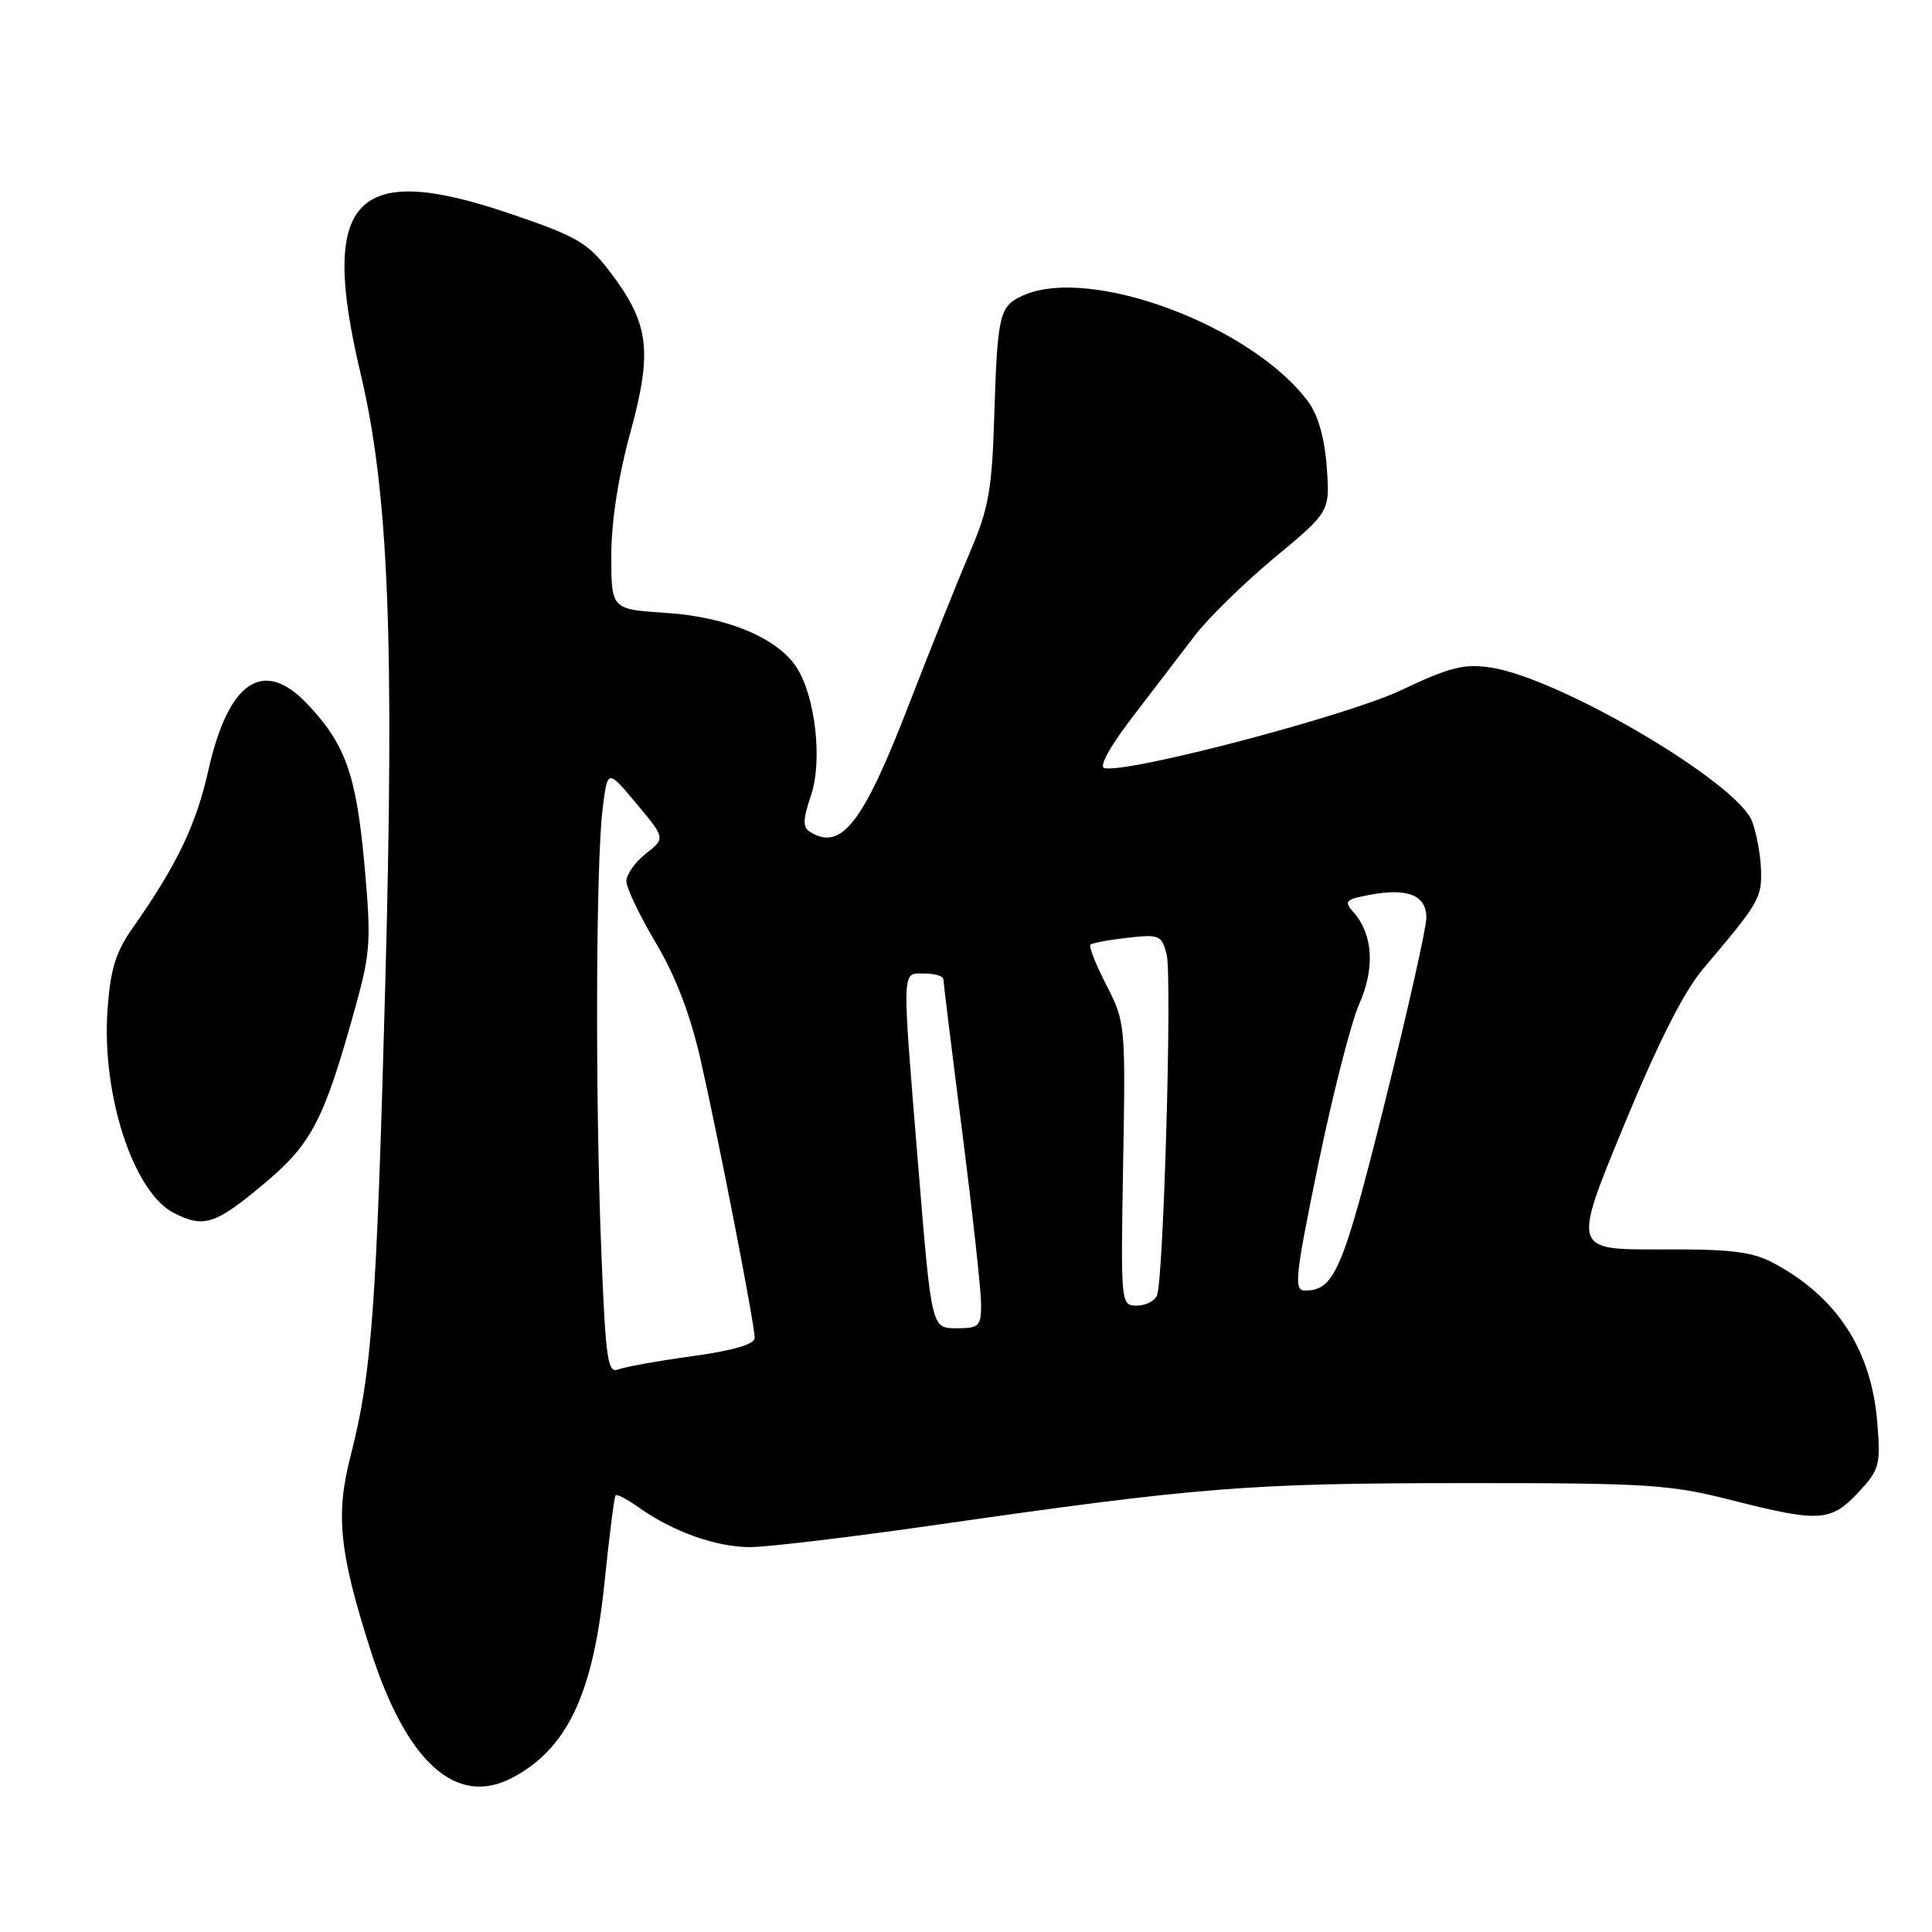 <?xml version="1.0" encoding="UTF-8" standalone="no"?>
<!DOCTYPE svg PUBLIC "-//W3C//DTD SVG 1.1//EN" "http://www.w3.org/Graphics/SVG/1.1/DTD/svg11.dtd" >
<svg xmlns="http://www.w3.org/2000/svg" xmlns:xlink="http://www.w3.org/1999/xlink" version="1.1" viewBox="0 0 256 256">
 <g >
 <path fill="currentColor"
d=" M 67.80 235.60 C 75.12 231.79 78.57 224.55 80.08 209.88 C 80.72 203.62 81.39 198.34 81.57 198.14 C 81.74 197.94 83.15 198.68 84.69 199.78 C 89.17 202.96 94.91 205.00 99.37 205.00 C 101.64 205.00 112.73 203.68 124.00 202.06 C 158.81 197.06 165.36 196.54 193.50 196.52 C 218.26 196.50 221.23 196.69 229.33 198.75 C 241.05 201.74 242.59 201.65 246.22 197.77 C 249.04 194.74 249.21 194.15 248.75 188.49 C 247.98 178.88 243.39 171.83 235.00 167.36 C 232.15 165.84 229.36 165.51 219.95 165.55 C 208.39 165.59 208.39 165.59 215.15 149.20 C 219.73 138.10 223.13 131.37 225.70 128.34 C 233.11 119.60 233.47 118.99 233.34 115.20 C 233.27 113.17 232.73 110.29 232.15 108.81 C 230.12 103.63 206.62 89.81 197.52 88.45 C 193.99 87.92 192.10 88.40 185.67 91.45 C 178.48 94.86 149.45 102.49 146.34 101.78 C 145.58 101.61 147.06 98.92 150.07 95.00 C 152.81 91.42 156.51 86.59 158.28 84.27 C 160.05 81.94 164.81 77.28 168.86 73.91 C 176.23 67.79 176.23 67.79 175.80 61.88 C 175.52 58.05 174.66 55.01 173.35 53.24 C 165.88 43.14 144.37 35.14 135.52 39.17 C 132.40 40.59 132.17 41.59 131.73 55.50 C 131.44 64.86 130.97 67.47 128.59 73.00 C 127.06 76.58 123.36 85.80 120.38 93.50 C 114.33 109.16 111.44 112.84 107.29 110.20 C 106.36 109.61 106.39 108.54 107.44 105.47 C 109.02 100.86 108.05 92.26 105.53 88.40 C 102.98 84.51 96.31 81.74 88.25 81.21 C 81.00 80.74 81.00 80.74 81.00 73.62 C 81.00 69.10 81.93 63.12 83.54 57.25 C 86.50 46.43 86.02 42.80 80.72 35.88 C 77.86 32.14 76.38 31.29 67.50 28.28 C 46.93 21.30 42.27 26.32 47.78 49.50 C 51.50 65.20 52.29 84.71 51.04 130.80 C 49.88 173.63 49.26 181.98 46.45 192.93 C 44.44 200.73 44.96 205.72 49.11 218.69 C 53.85 233.49 60.42 239.43 67.80 235.60 Z  M 34.86 156.96 C 41.37 151.52 42.94 148.47 47.19 133.08 C 49.09 126.21 49.19 124.47 48.28 114.46 C 47.19 102.58 45.76 98.59 40.69 93.25 C 34.89 87.14 30.27 90.25 27.61 102.06 C 25.98 109.33 23.44 114.61 17.62 122.90 C 15.33 126.15 14.63 128.41 14.25 133.77 C 13.44 145.04 17.68 158.01 23.05 160.73 C 27.02 162.74 28.51 162.26 34.86 156.96 Z  M 79.66 165.39 C 78.86 145.10 78.96 114.45 79.85 107.19 C 80.50 101.89 80.50 101.89 84.33 106.48 C 88.17 111.08 88.17 111.08 85.58 113.11 C 84.16 114.23 83.00 115.87 83.00 116.76 C 83.00 117.65 84.76 121.33 86.90 124.94 C 89.54 129.37 91.47 134.43 92.85 140.50 C 95.30 151.31 100.00 175.50 100.00 177.28 C 100.00 178.12 97.16 178.95 91.75 179.70 C 87.21 180.32 82.78 181.12 81.91 181.46 C 80.51 182.02 80.24 180.10 79.66 165.39 Z  M 121.69 154.75 C 119.48 127.64 119.43 129.00 122.50 129.00 C 123.88 129.00 125.00 129.34 125.00 129.75 C 125.01 130.16 126.13 139.28 127.50 150.00 C 128.87 160.72 129.99 170.96 130.00 172.75 C 130.00 175.76 129.76 176.00 126.72 176.00 C 123.43 176.00 123.43 176.00 121.69 154.75 Z  M 148.82 154.25 C 149.15 135.83 149.11 135.41 146.61 130.55 C 145.21 127.83 144.26 125.41 144.48 125.18 C 144.71 124.95 146.93 124.54 149.40 124.26 C 153.64 123.78 153.94 123.91 154.59 126.49 C 155.32 129.41 154.19 169.35 153.31 171.64 C 153.02 172.39 151.82 173.00 150.64 173.00 C 148.51 173.00 148.50 172.86 148.82 154.25 Z  M 174.68 154.25 C 176.58 145.04 179.02 135.50 180.10 133.05 C 182.21 128.27 181.94 123.82 179.34 120.87 C 178.05 119.41 178.28 119.17 181.50 118.57 C 186.53 117.62 189.00 118.62 189.00 121.60 C 189.00 122.96 186.50 134.06 183.45 146.28 C 177.94 168.37 176.82 171.00 172.93 171.00 C 171.41 171.00 171.59 169.29 174.68 154.25 Z "/>
</g>
</svg>